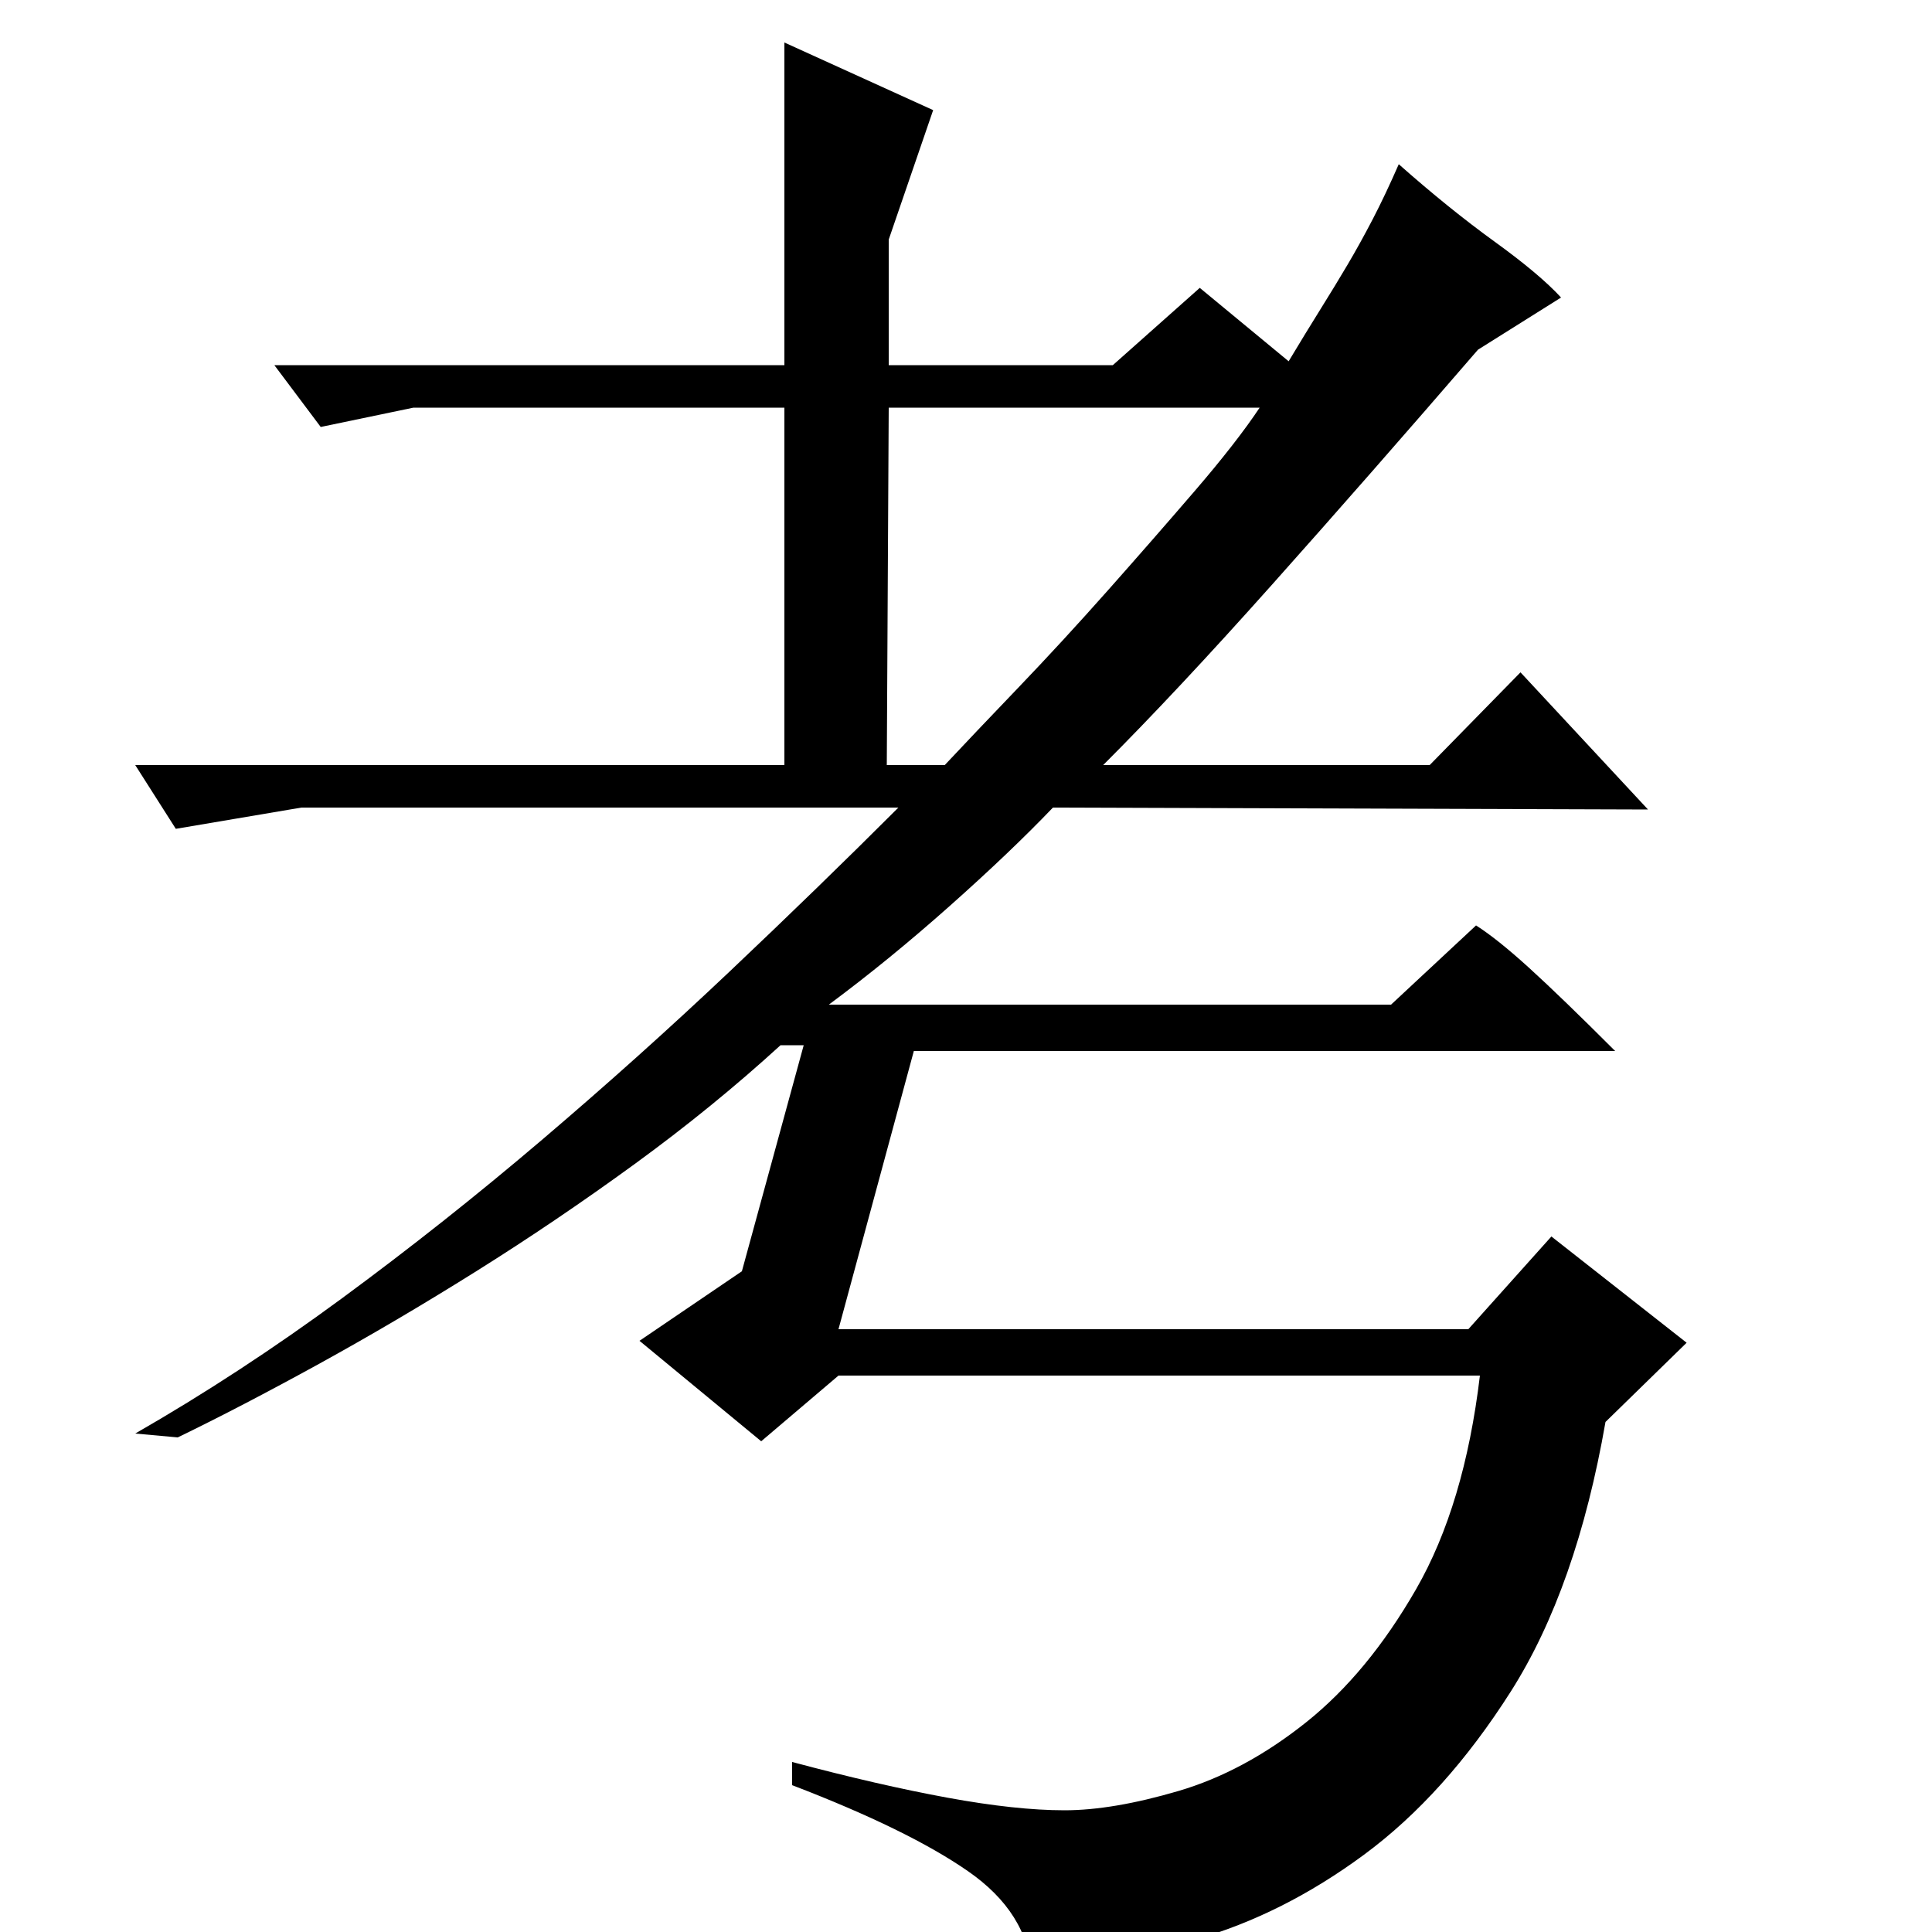 <?xml version="1.0" standalone="no"?>
<!DOCTYPE svg PUBLIC "-//W3C//DTD SVG 1.1//EN" "http://www.w3.org/Graphics/SVG/1.1/DTD/svg11.dtd" >
<svg xmlns="http://www.w3.org/2000/svg" xmlns:xlink="http://www.w3.org/1999/xlink" version="1.1" viewBox="0 -200 1000 1000">
  <g transform="matrix(1 0 0 -1 0 800)">
   <path fill="currentColor"
d="M459 604h30q15 16 38 40t46.5 50.5t45 51.5t33.5 43h-192zM787 652l66 -71l-308 1q-22 -23 -53.5 -51t-62.5 -51h291l44 41q11 -7 27.5 -22t44.5 -43h-363l-39 -144h326l43 48l70 -55l-42 -41q-15 -86 -49 -139.5t-76 -84.5t-87.5 -44t-84.5 -17q-2 31 -33 52.5t-91 44.5
v12q45 -12 80.5 -18.5t60.5 -6.5t59 10t66 35.5t57 69t33 110.5h-332l-40 -34l-63 52l53 36l32 117h-12q-35 -32 -75.5 -61.5t-82 -55.5t-81.5 -48t-73 -38l-22 2q54 31 107 70t103.5 82t97 87t87.5 85h-309l-65 -11l-21 33h336v185h-192l-48 -10l-24 32h264v167l77 -35
l-23 -67v-65h116l45 40l46 -38q9 15 16.5 27t14 23t13 23.5t13.5 28.5q26 -23 49.5 -40t34.5 -29l-43 -27q-57 -66 -106.5 -121.5t-87.5 -93.5h169z" />
  </g>

</svg>
